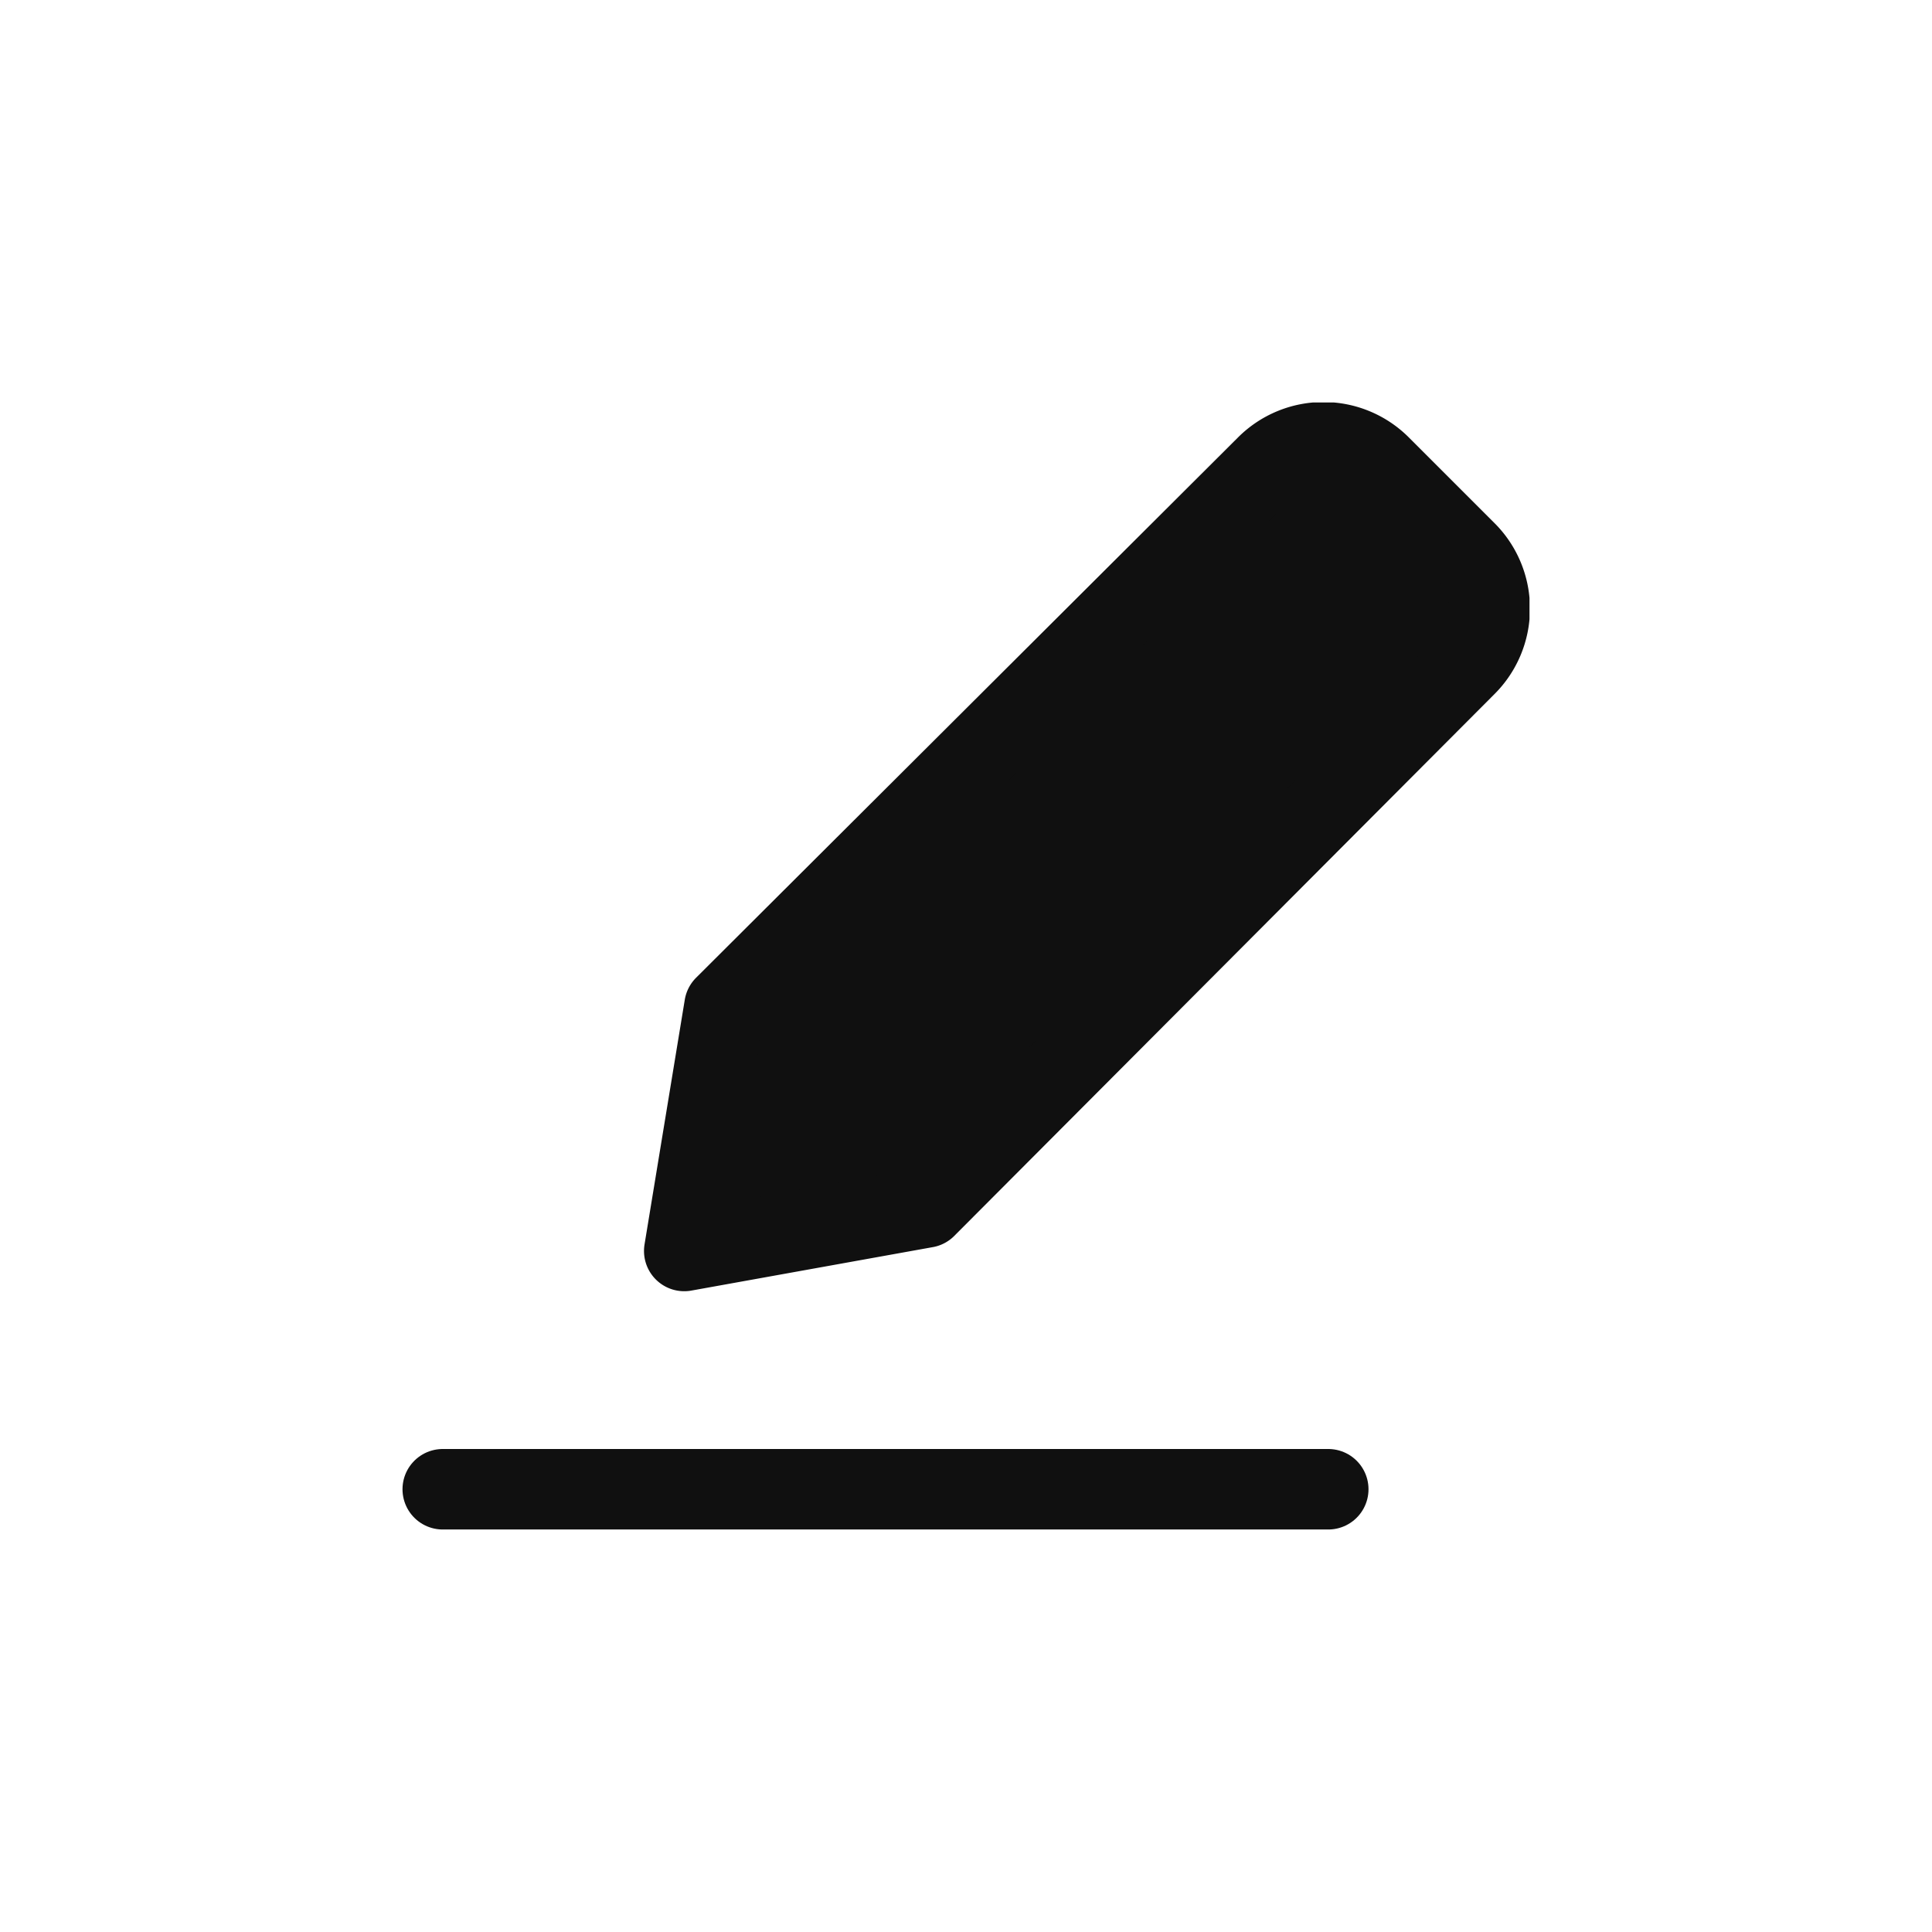 <svg width="24" height="24" fill="none" xmlns="http://www.w3.org/2000/svg"><g clip-path="url(#a)" stroke="#101010" stroke-linecap="round" stroke-linejoin="round"><path d="M5.5 18.5h11"/><path d="m11.5 15-3 .54.5-3.04 6.73-6.71a1 1 0 0 1 1.42 0l1.06 1.06a1 1 0 0 1 0 1.42L11.5 15Z" fill="#101010"/></g><defs><clipPath id="a"><path fill="#fff" transform="translate(5 5)" d="M0 0h14v14H0z"/></clipPath></defs></svg>